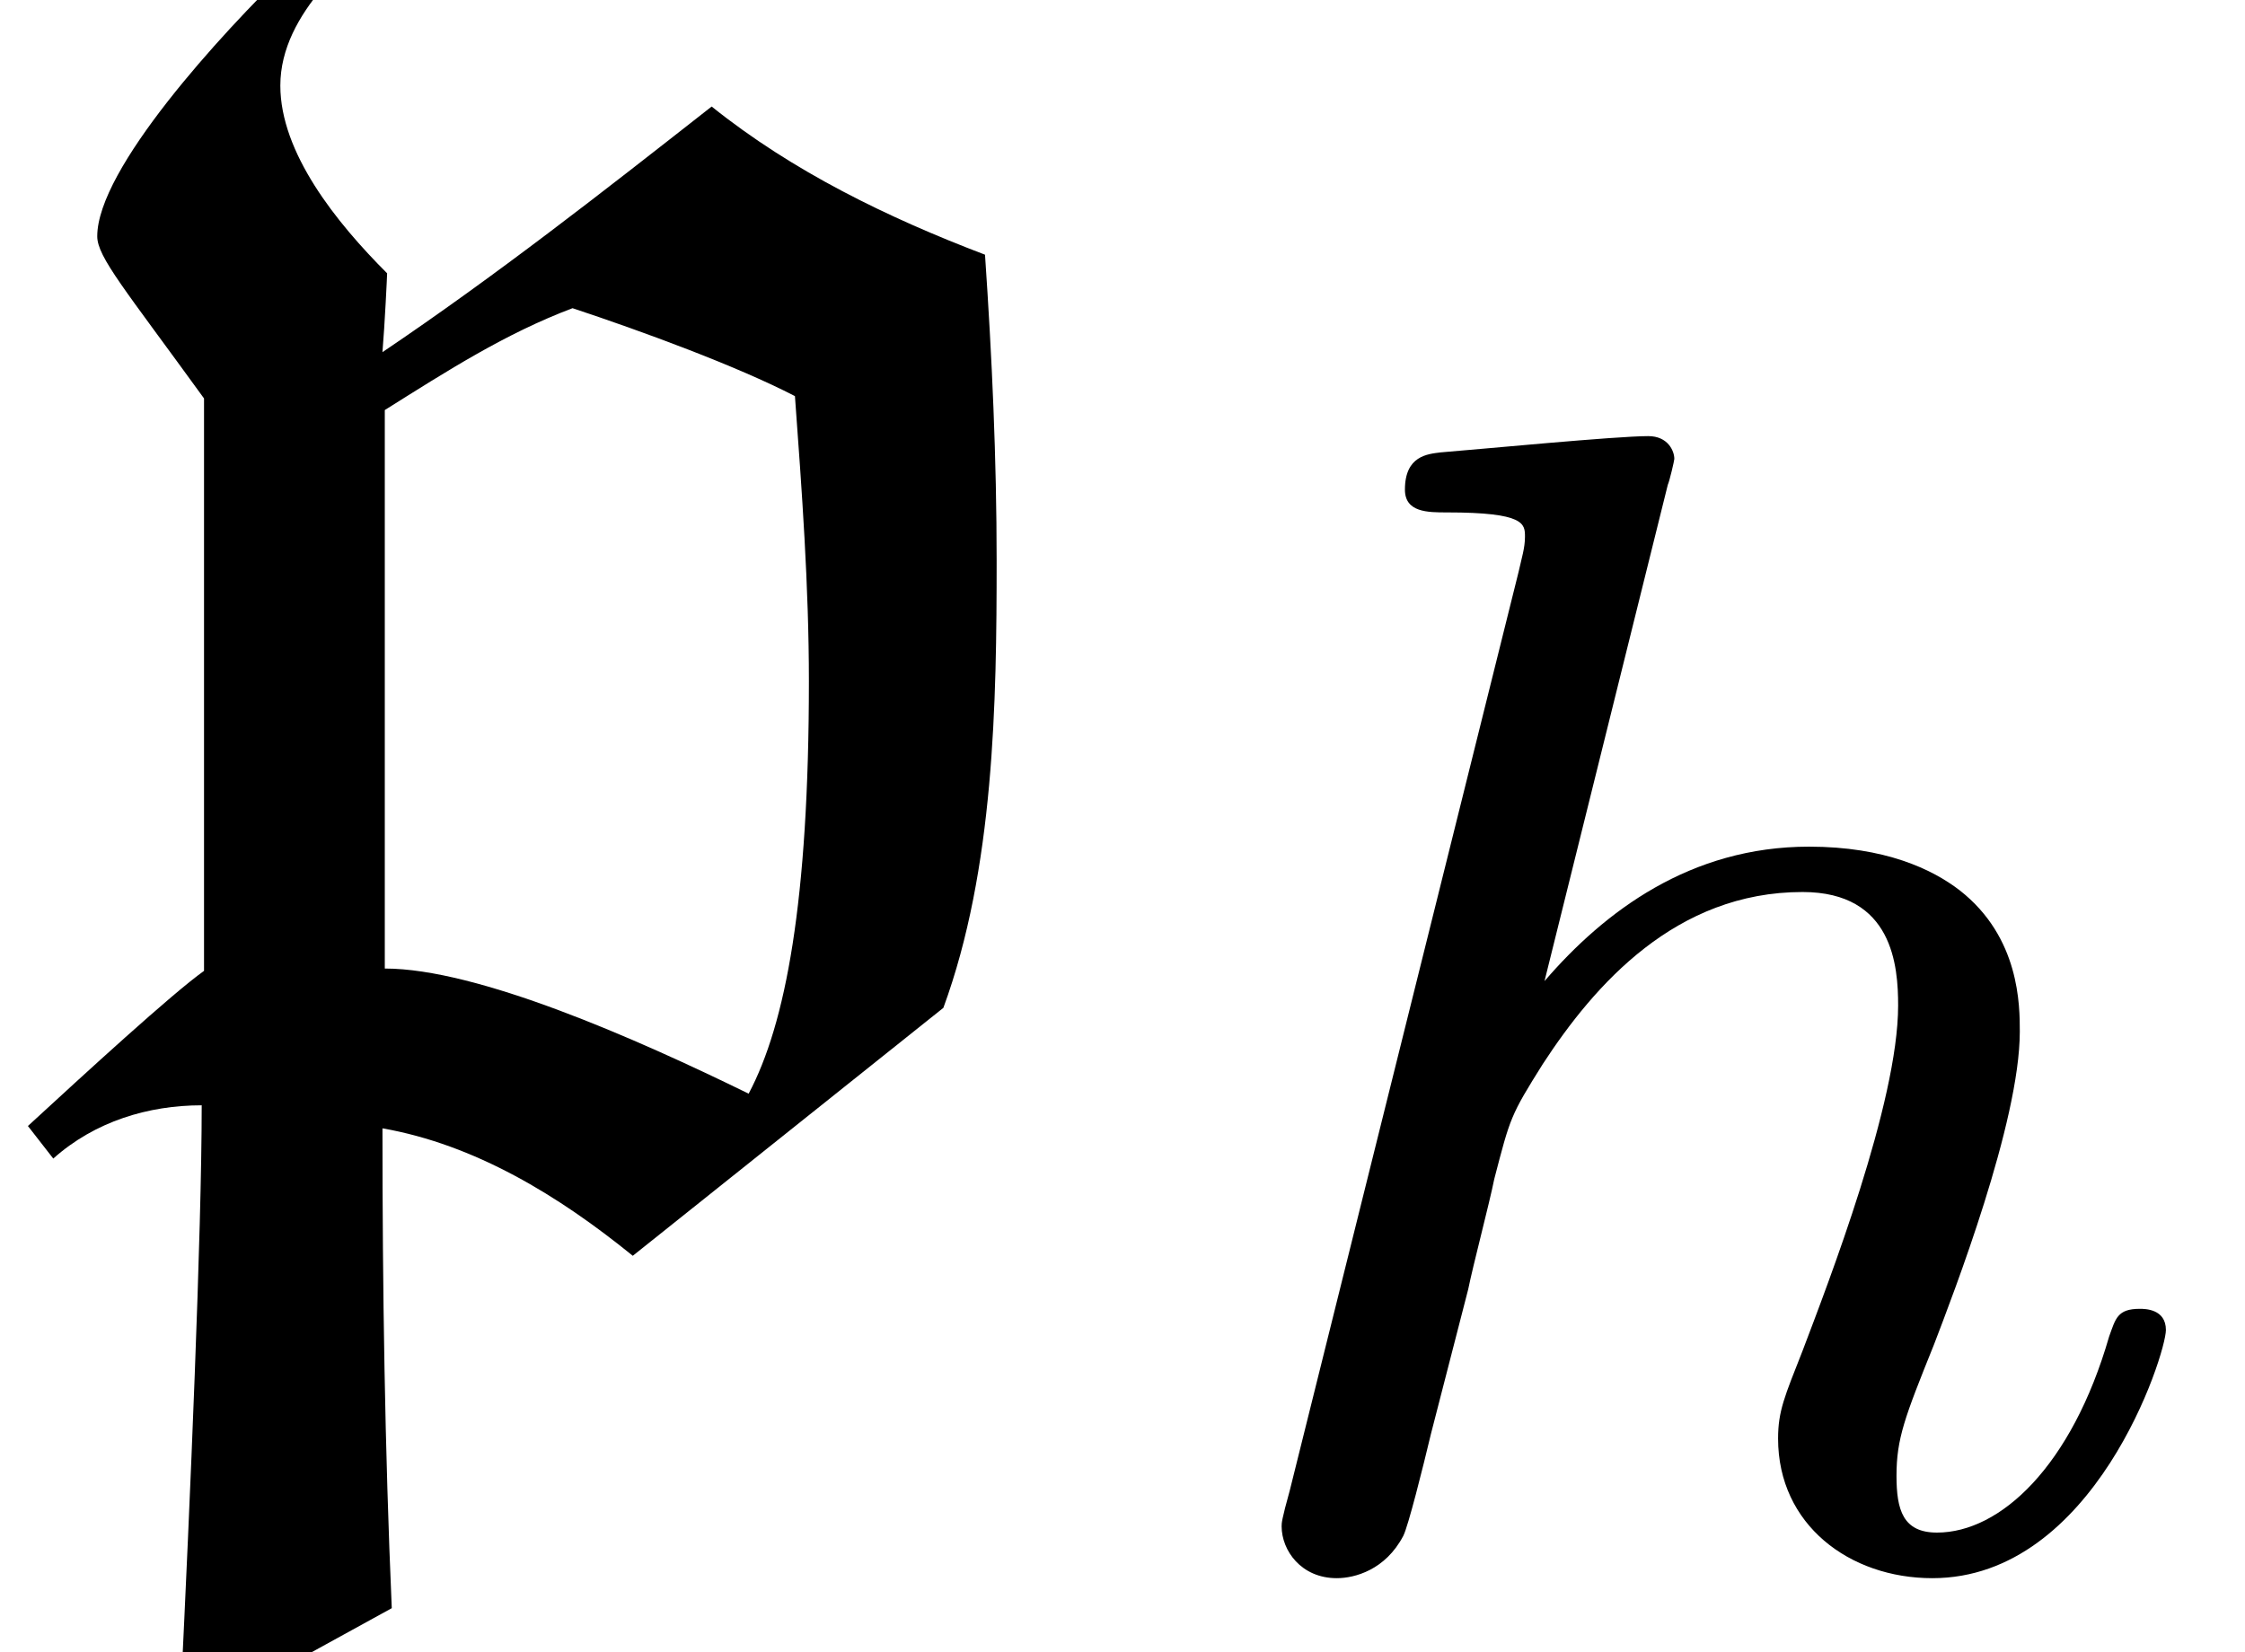 <?xml version='1.0' encoding='UTF-8'?>
<!-- This file was generated by dvisvgm 2.13.1 -->
<svg version='1.1' xmlns='http://www.w3.org/2000/svg' xmlns:xlink='http://www.w3.org/1999/xlink' width='9.65pt' height='7.103pt' viewBox='166.781 -8.807 9.65 7.103'>
<defs>
<path id='g1-104' d='M2.183-4.631C2.19-4.645 2.211-4.735 2.211-4.742C2.211-4.777 2.183-4.84 2.099-4.84C1.96-4.84 1.381-4.784 1.206-4.77C1.151-4.763 1.053-4.756 1.053-4.61C1.053-4.512 1.151-4.512 1.234-4.512C1.569-4.512 1.569-4.463 1.569-4.407C1.569-4.359 1.555-4.317 1.541-4.254L.558-.307C.523-.181 .523-.167 .523-.153C.523-.049 .607 .07 .76 .07C.837 .07 .969 .035 1.046-.112C1.067-.153 1.13-.404 1.165-.551L1.325-1.172C1.346-1.276 1.416-1.541 1.437-1.646C1.506-1.911 1.506-1.918 1.646-2.141C1.869-2.483 2.218-2.88 2.762-2.88C3.152-2.88 3.173-2.559 3.173-2.392C3.173-1.974 2.873-1.2 2.762-.907C2.685-.711 2.657-.649 2.657-.53C2.657-.16 2.964 .07 3.32 .07C4.017 .07 4.324-.893 4.324-.997C4.324-1.088 4.233-1.088 4.212-1.088C4.115-1.088 4.108-1.046 4.08-.969C3.919-.411 3.612-.126 3.34-.126C3.194-.126 3.166-.223 3.166-.37C3.166-.53 3.201-.621 3.327-.934C3.41-1.151 3.696-1.89 3.696-2.28C3.696-2.392 3.696-2.685 3.438-2.887C3.32-2.978 3.117-3.075 2.79-3.075C2.28-3.075 1.911-2.797 1.653-2.497L2.183-4.631Z'/>
<path id='g0-112' d='M1.684 1.694C1.654 1.006 1.644 .319 1.644-.369C2.042-.299 2.401-.08 2.72 .179L4.055-.887C4.274-1.484 4.284-2.202 4.284-2.809C4.284-3.248 4.264-3.686 4.234-4.125C3.816-4.284 3.407-4.483 3.059-4.762C2.59-4.394 2.132-4.035 1.644-3.706C1.654-3.826 1.664-4.035 1.664-4.045C1.445-4.264 1.205-4.563 1.205-4.852C1.205-5.011 1.285-5.151 1.385-5.27L1.245-5.36C.946-5.071 .418-4.493 .418-4.204C.418-4.115 .538-3.975 .877-3.507V-1.046C.737-.946 .369-.608 .12-.379L.229-.239C.408-.399 .638-.468 .867-.468C.867 .08 .817 1.235 .777 2.062L.887 2.132L1.684 1.694ZM1.654-3.457C1.923-3.626 2.172-3.786 2.461-3.895C2.76-3.796 3.168-3.646 3.417-3.517C3.447-3.108 3.477-2.7 3.477-2.291C3.477-1.345 3.377-.817 3.218-.518C2.73-.757 2.052-1.056 1.654-1.056V-3.457Z'/>
</defs>
<g id='page1'>
<use x='166.781' y='-3.587' xlink:href='#g0-112'/>
<use x='171.767' y='-2.092' xlink:href='#g1-104'/>
</g>
</svg>